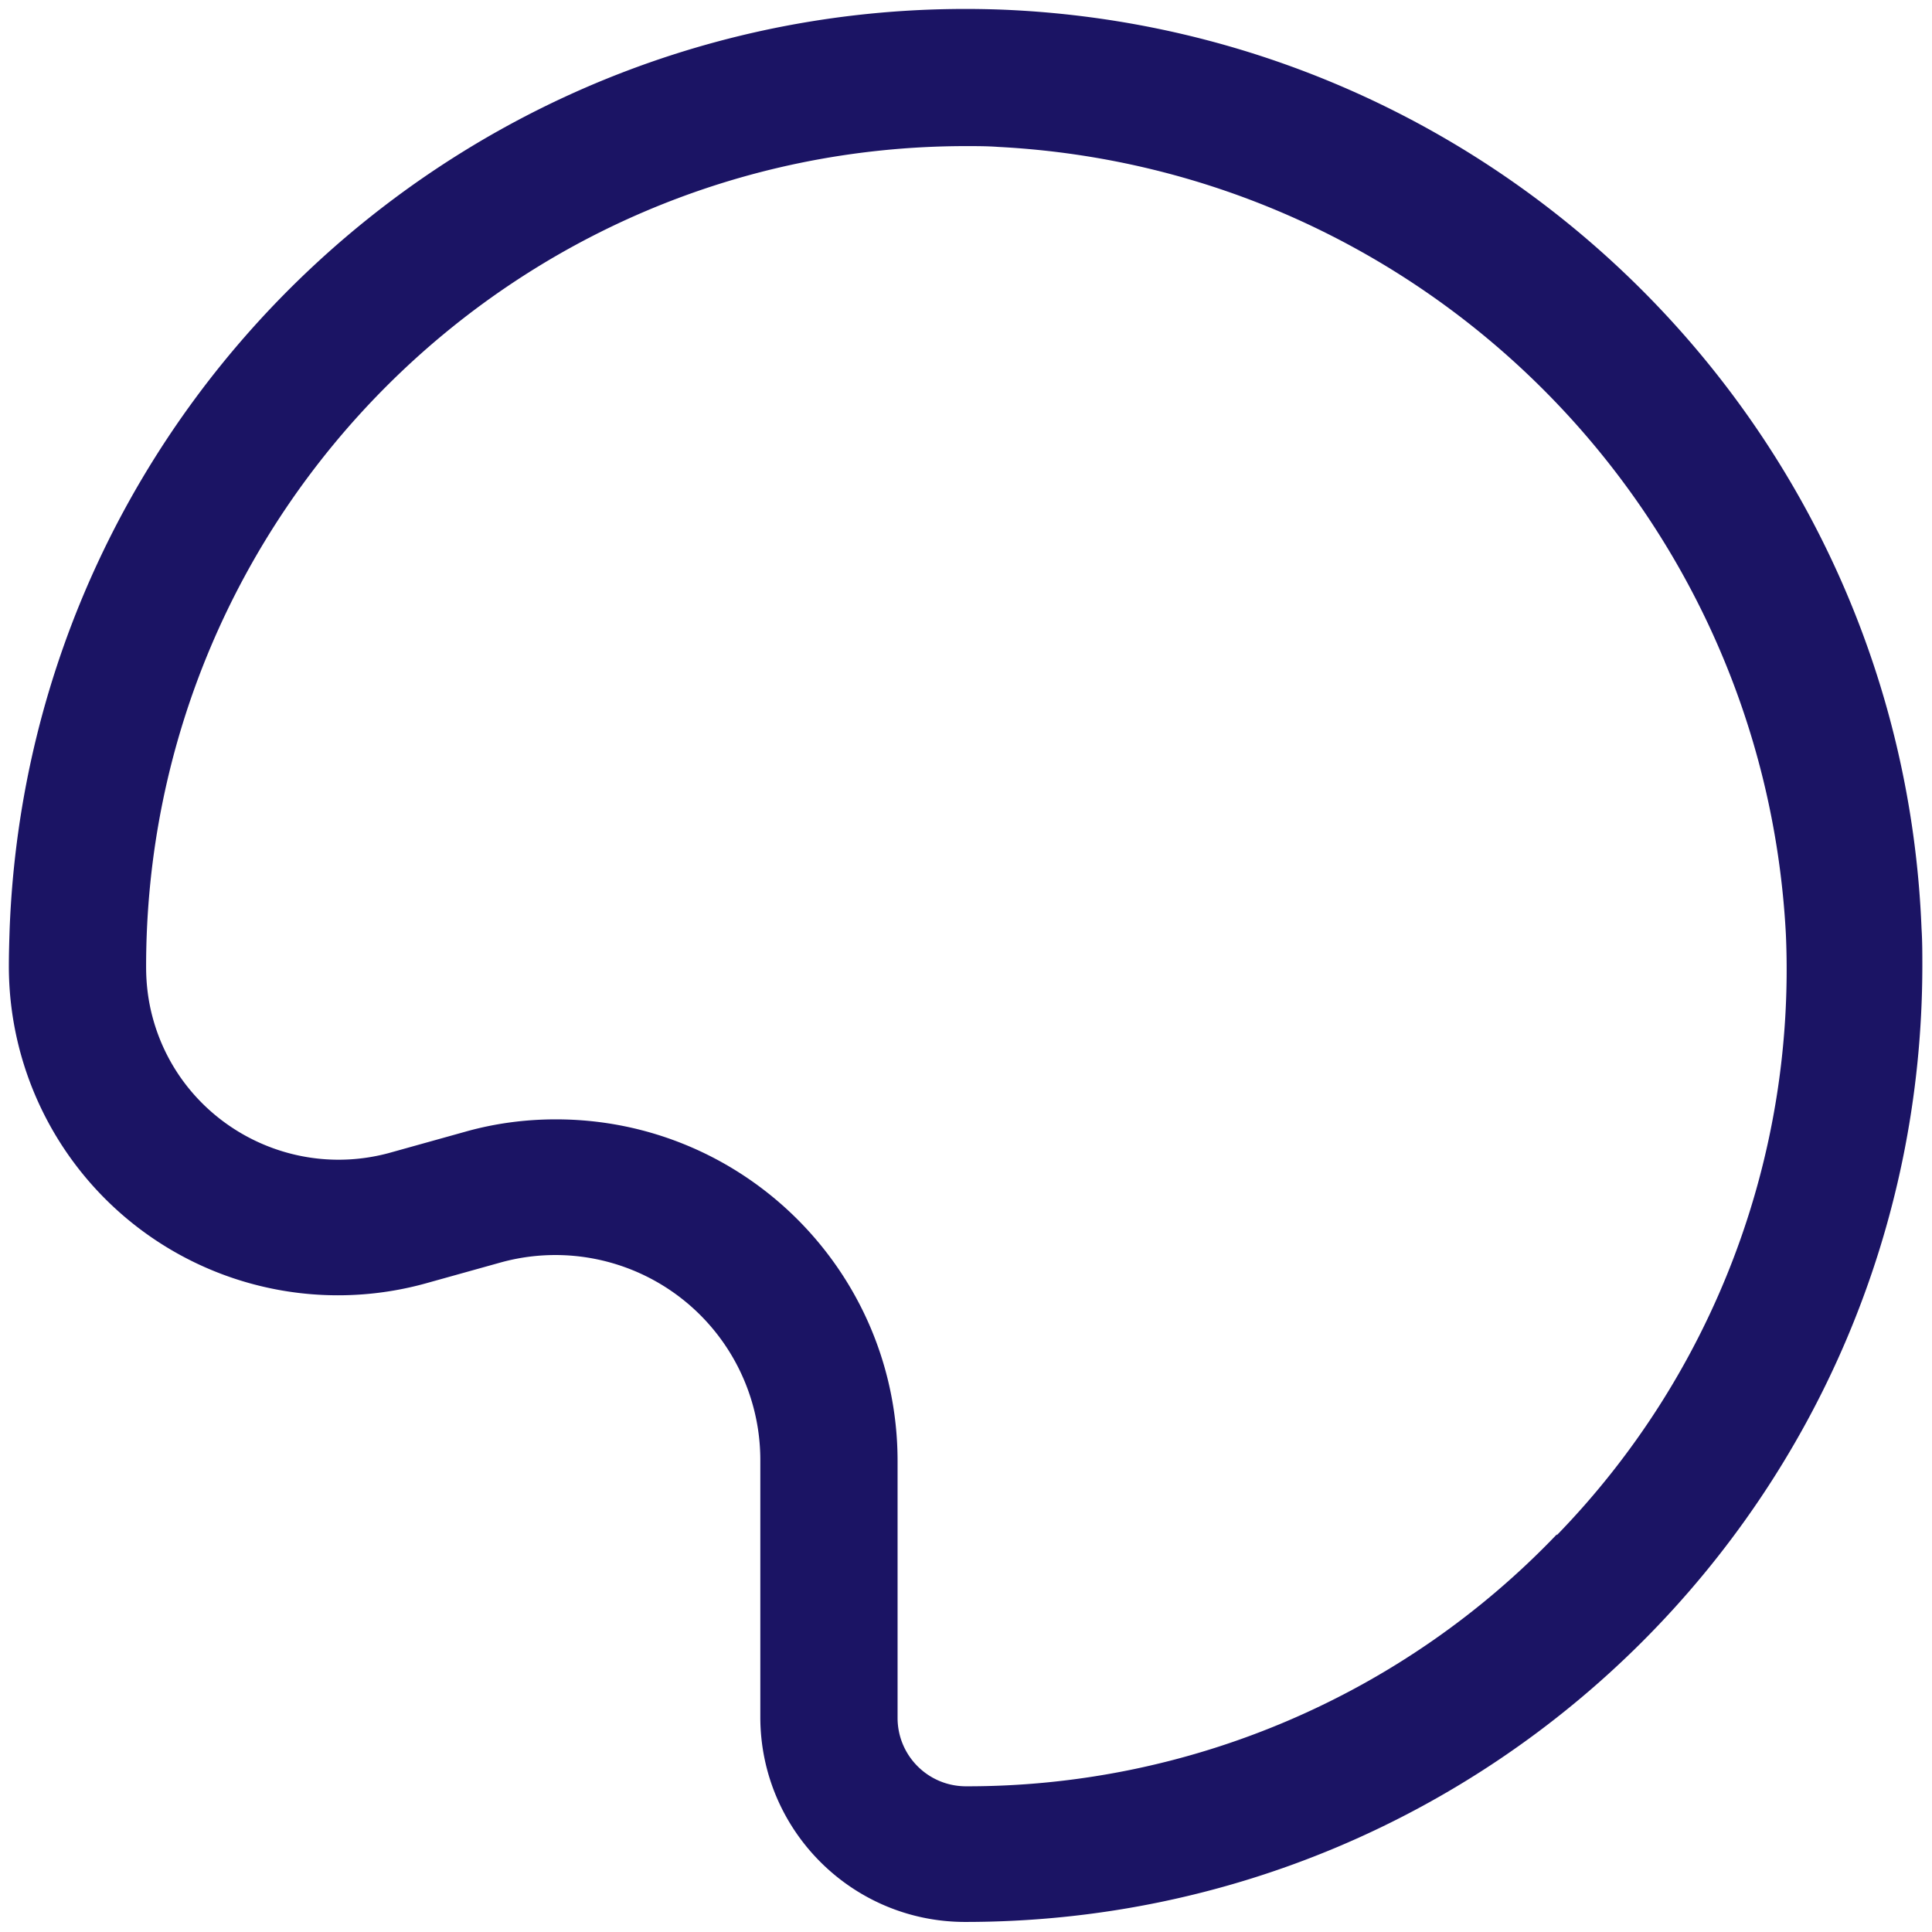 <svg xmlns="http://www.w3.org/2000/svg" viewBox="0 0 48 48"><style>@media (prefers-color-scheme:dark){path{fill:#ed1e79}}</style><path d="M24.91.24C11.79-.26.75 9.96.24 23.07c-.01.31-.02.62-.02.93a8.177 8.177 0 0 0 10.34 7.89l1.9-.53a5.092 5.092 0 0 1 6.43 4.92v6.38c0 2.81 2.28 5.09 5.09 5.09 13.13 0 23.77-10.62 23.78-23.75 0-.31 0-.62-.02-.93C47.25 10.69 37.31.75 24.91.24m13.77 37.88A20.25 20.25 0 0 1 24 44.38c-.94 0-1.7-.76-1.7-1.7V36.3c0-4.69-3.8-8.49-8.49-8.49-.76 0-1.52.1-2.26.31l-1.9.53c-2.55.68-5.18-.83-5.86-3.38-.11-.41-.16-.83-.16-1.25 0-11.25 9.1-20.38 20.36-20.39.27 0 .54 0 .81.02 10.57.55 19.02 9 19.57 19.57.24 5.54-1.82 10.94-5.69 14.92z" fill="#1b1464"/></svg>